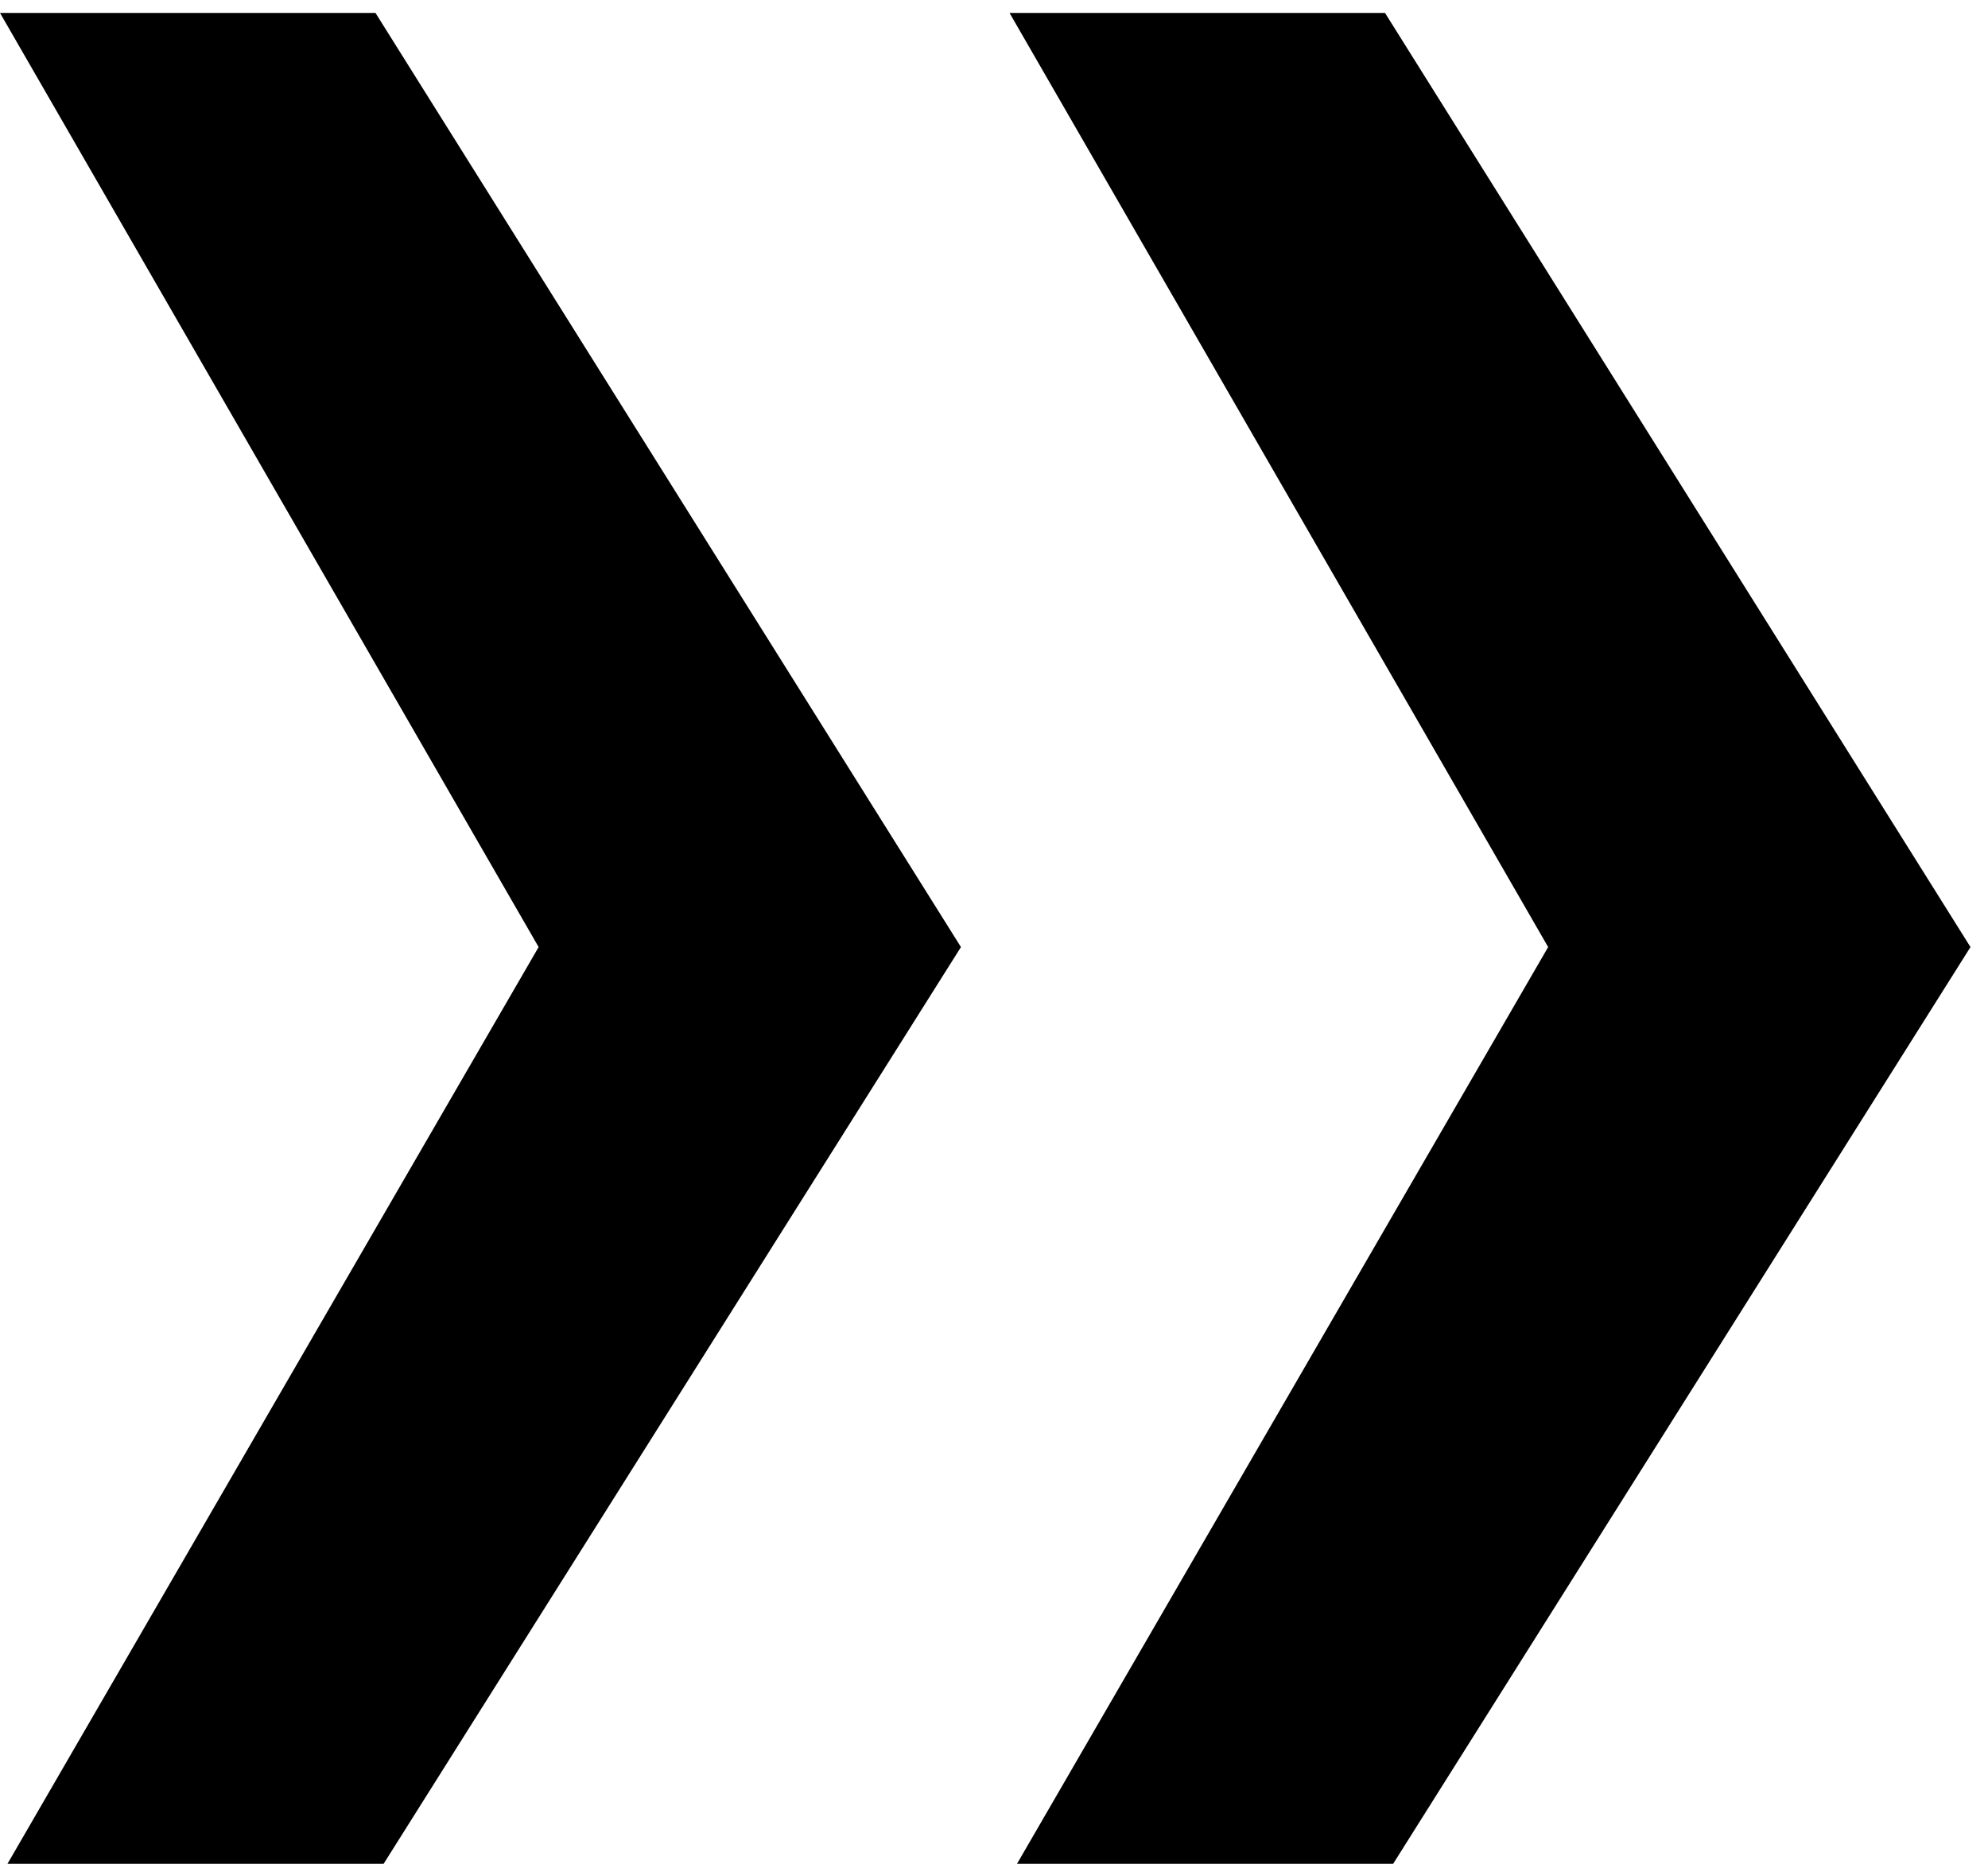 <svg width="16" height="15" xmlns="http://www.w3.org/2000/svg">
  <path fill="currentColor" d="m3.022,15.104l-3.022,0l4.335,-7.482l-4.335,-7.518l3.022,0l4.712,7.518l-4.712,7.482z"/>
  <path fill="currentColor" d="m11.147,15.104l-3.022,0l4.335,-7.482l-4.335,-7.518l3.022,0l4.712,7.518l-4.712,7.482z"/>
</svg>